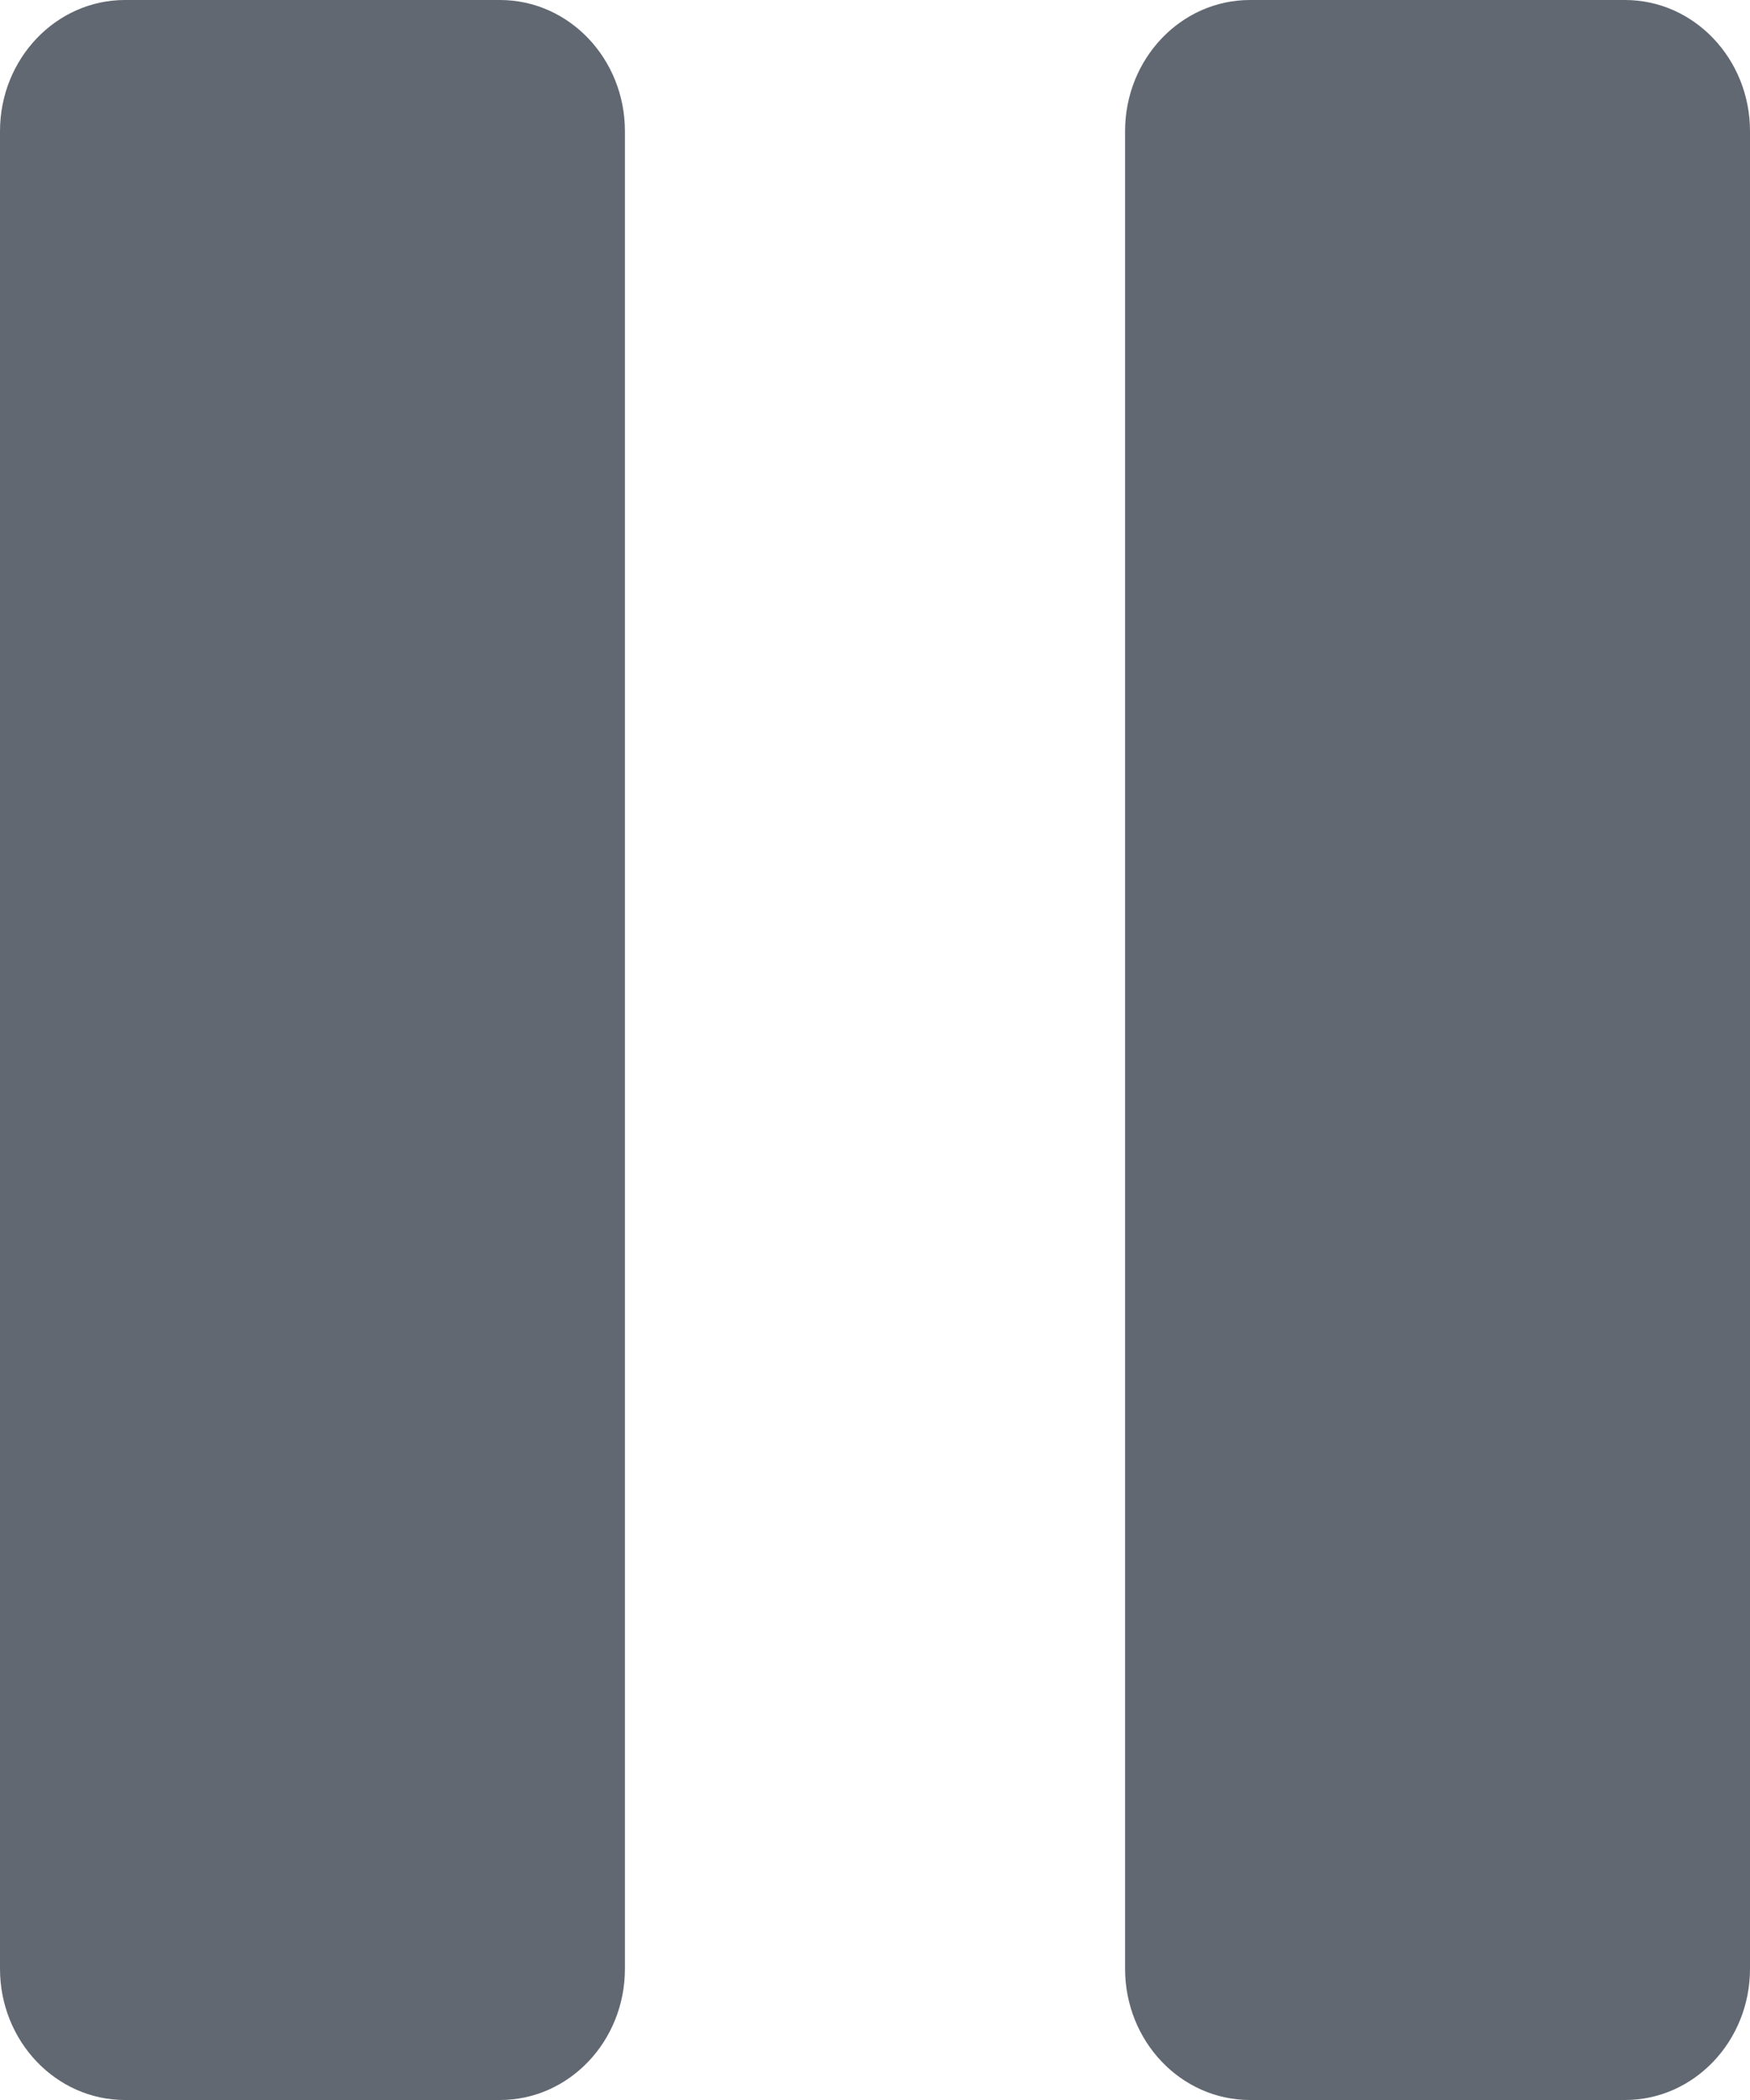 <svg width="10" height="12" viewBox="0 0 10 12" fill="none" xmlns="http://www.w3.org/2000/svg">
    <path fill-rule="evenodd" clip-rule="evenodd" d="M0.714 0C0.32 0 0 0.336 0 0.75V11.25C0 11.664 0.32 12 0.714 12H2.857C3.252 12 3.571 11.664 3.571 11.25V0.75C3.571 0.336 3.252 0 2.857 0H0.714Z" fill="#616872"/>
    <path fill-rule="evenodd" clip-rule="evenodd" d="M7.143 0C6.748 0 6.429 0.336 6.429 0.75V11.25C6.429 11.664 6.748 12 7.143 12H9.286C9.68 12 10 11.664 10 11.25V0.75C10 0.336 9.68 0 9.286 0H7.143Z" fill="#616872"/>
</svg>